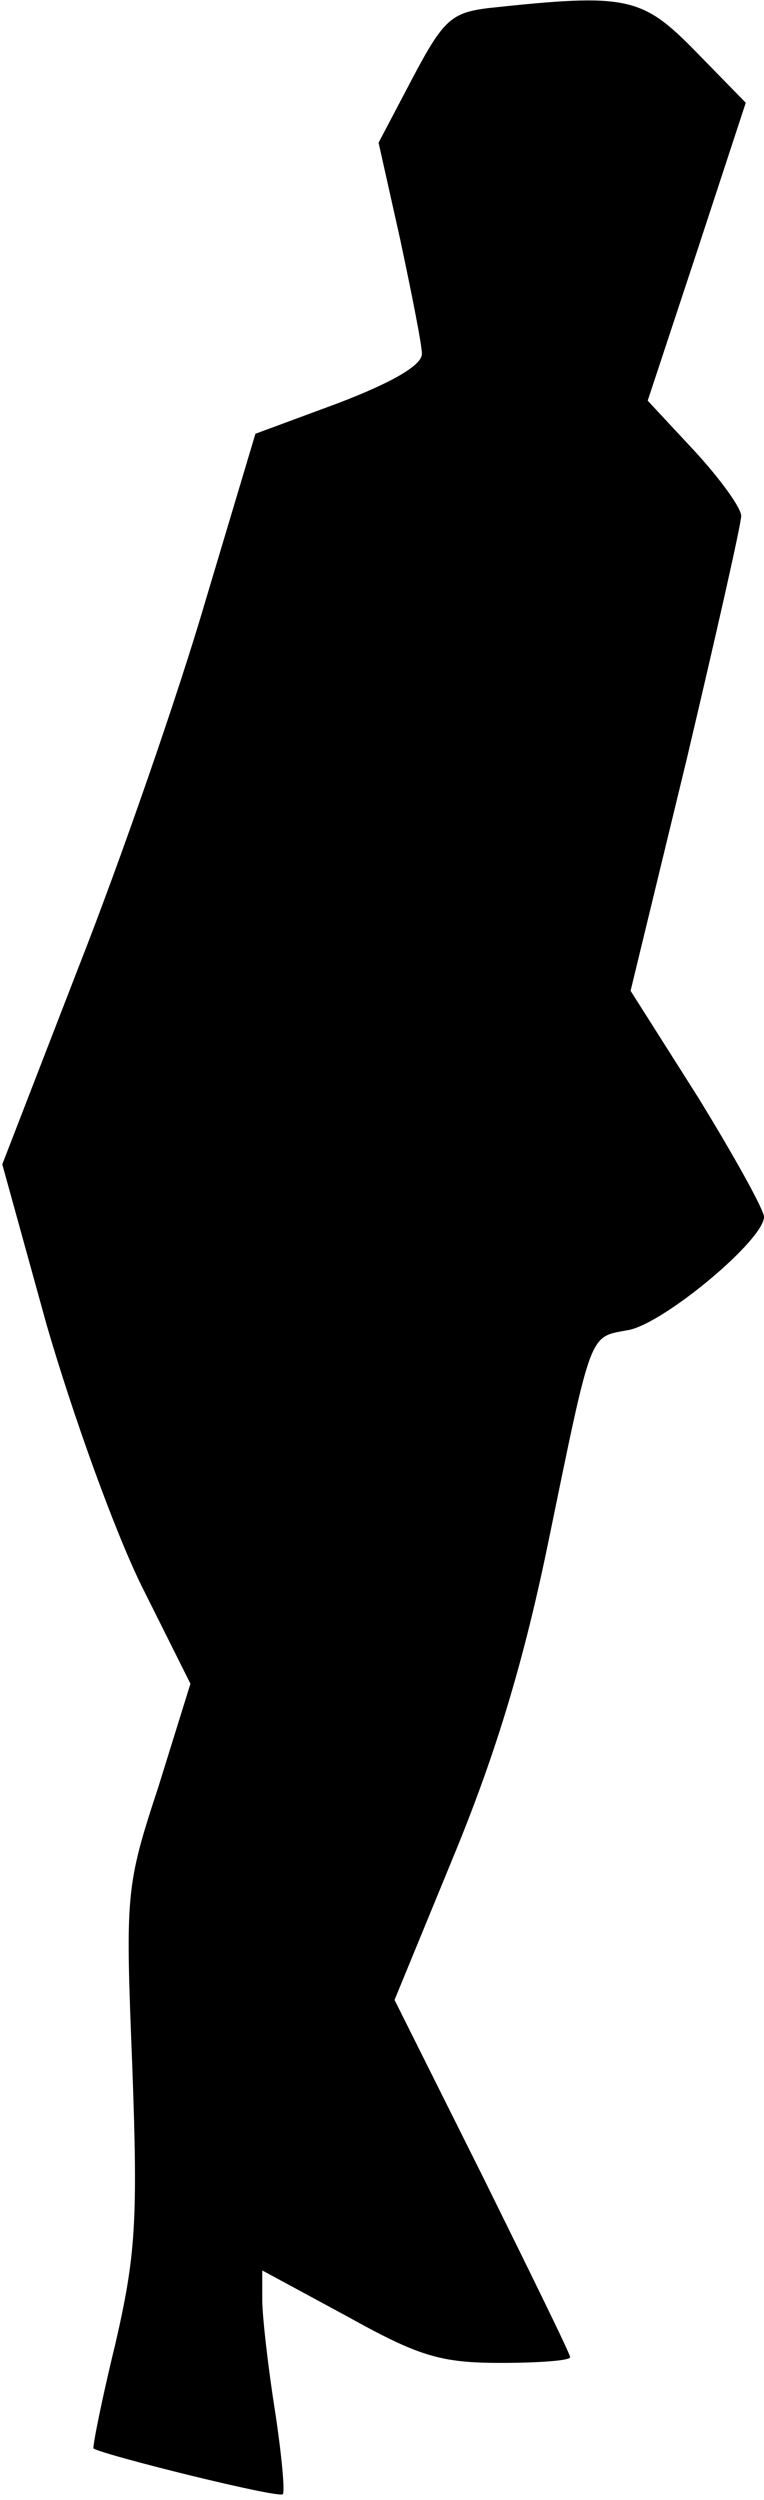 <?xml version="1.0" standalone="no"?>
<!DOCTYPE svg PUBLIC "-//W3C//DTD SVG 20010904//EN"
 "http://www.w3.org/TR/2001/REC-SVG-20010904/DTD/svg10.dtd">
<svg version="1.0" xmlns="http://www.w3.org/2000/svg"
 width="67pt" height="219pt" viewBox="0 0 67 219"
 preserveAspectRatio="xMidYMid meet">
<g transform="translate(0,219) scale(0.1,-0.1)"
fill="#000000" stroke="none">
<path fill="#000000" stroke="none" d="M429 2183 c-33 -4 -40 -10 -67 -61
l-30 -57 19 -85 c10 -47 19 -92 19 -100 0 -10 -26 -25 -73 -43 l-73 -27 -44
-147 c-24 -82 -74 -226 -111 -320 l-67 -173 39 -141 c23 -79 59 -179 83 -228
l43 -86 -28 -90 c-29 -88 -29 -94 -23 -245 5 -136 3 -166 -15 -244 -12 -49
-20 -90 -19 -91 10 -6 163 -44 166 -40 2 2 -1 35 -7 74 -6 38 -11 82 -11 96
l0 26 74 -40 c63 -35 82 -41 135 -41 33 0 61 2 61 5 0 3 -35 74 -77 159 l-77
154 51 124 c36 87 61 167 83 273 40 194 36 183 72 190 32 7 118 79 118 99 0 6
-26 53 -58 105 l-59 93 49 202 c26 110 48 207 48 214 0 7 -18 32 -41 57 l-41
44 43 130 43 131 -44 45 c-47 48 -60 51 -181 38z"/>
</g>
</svg>
